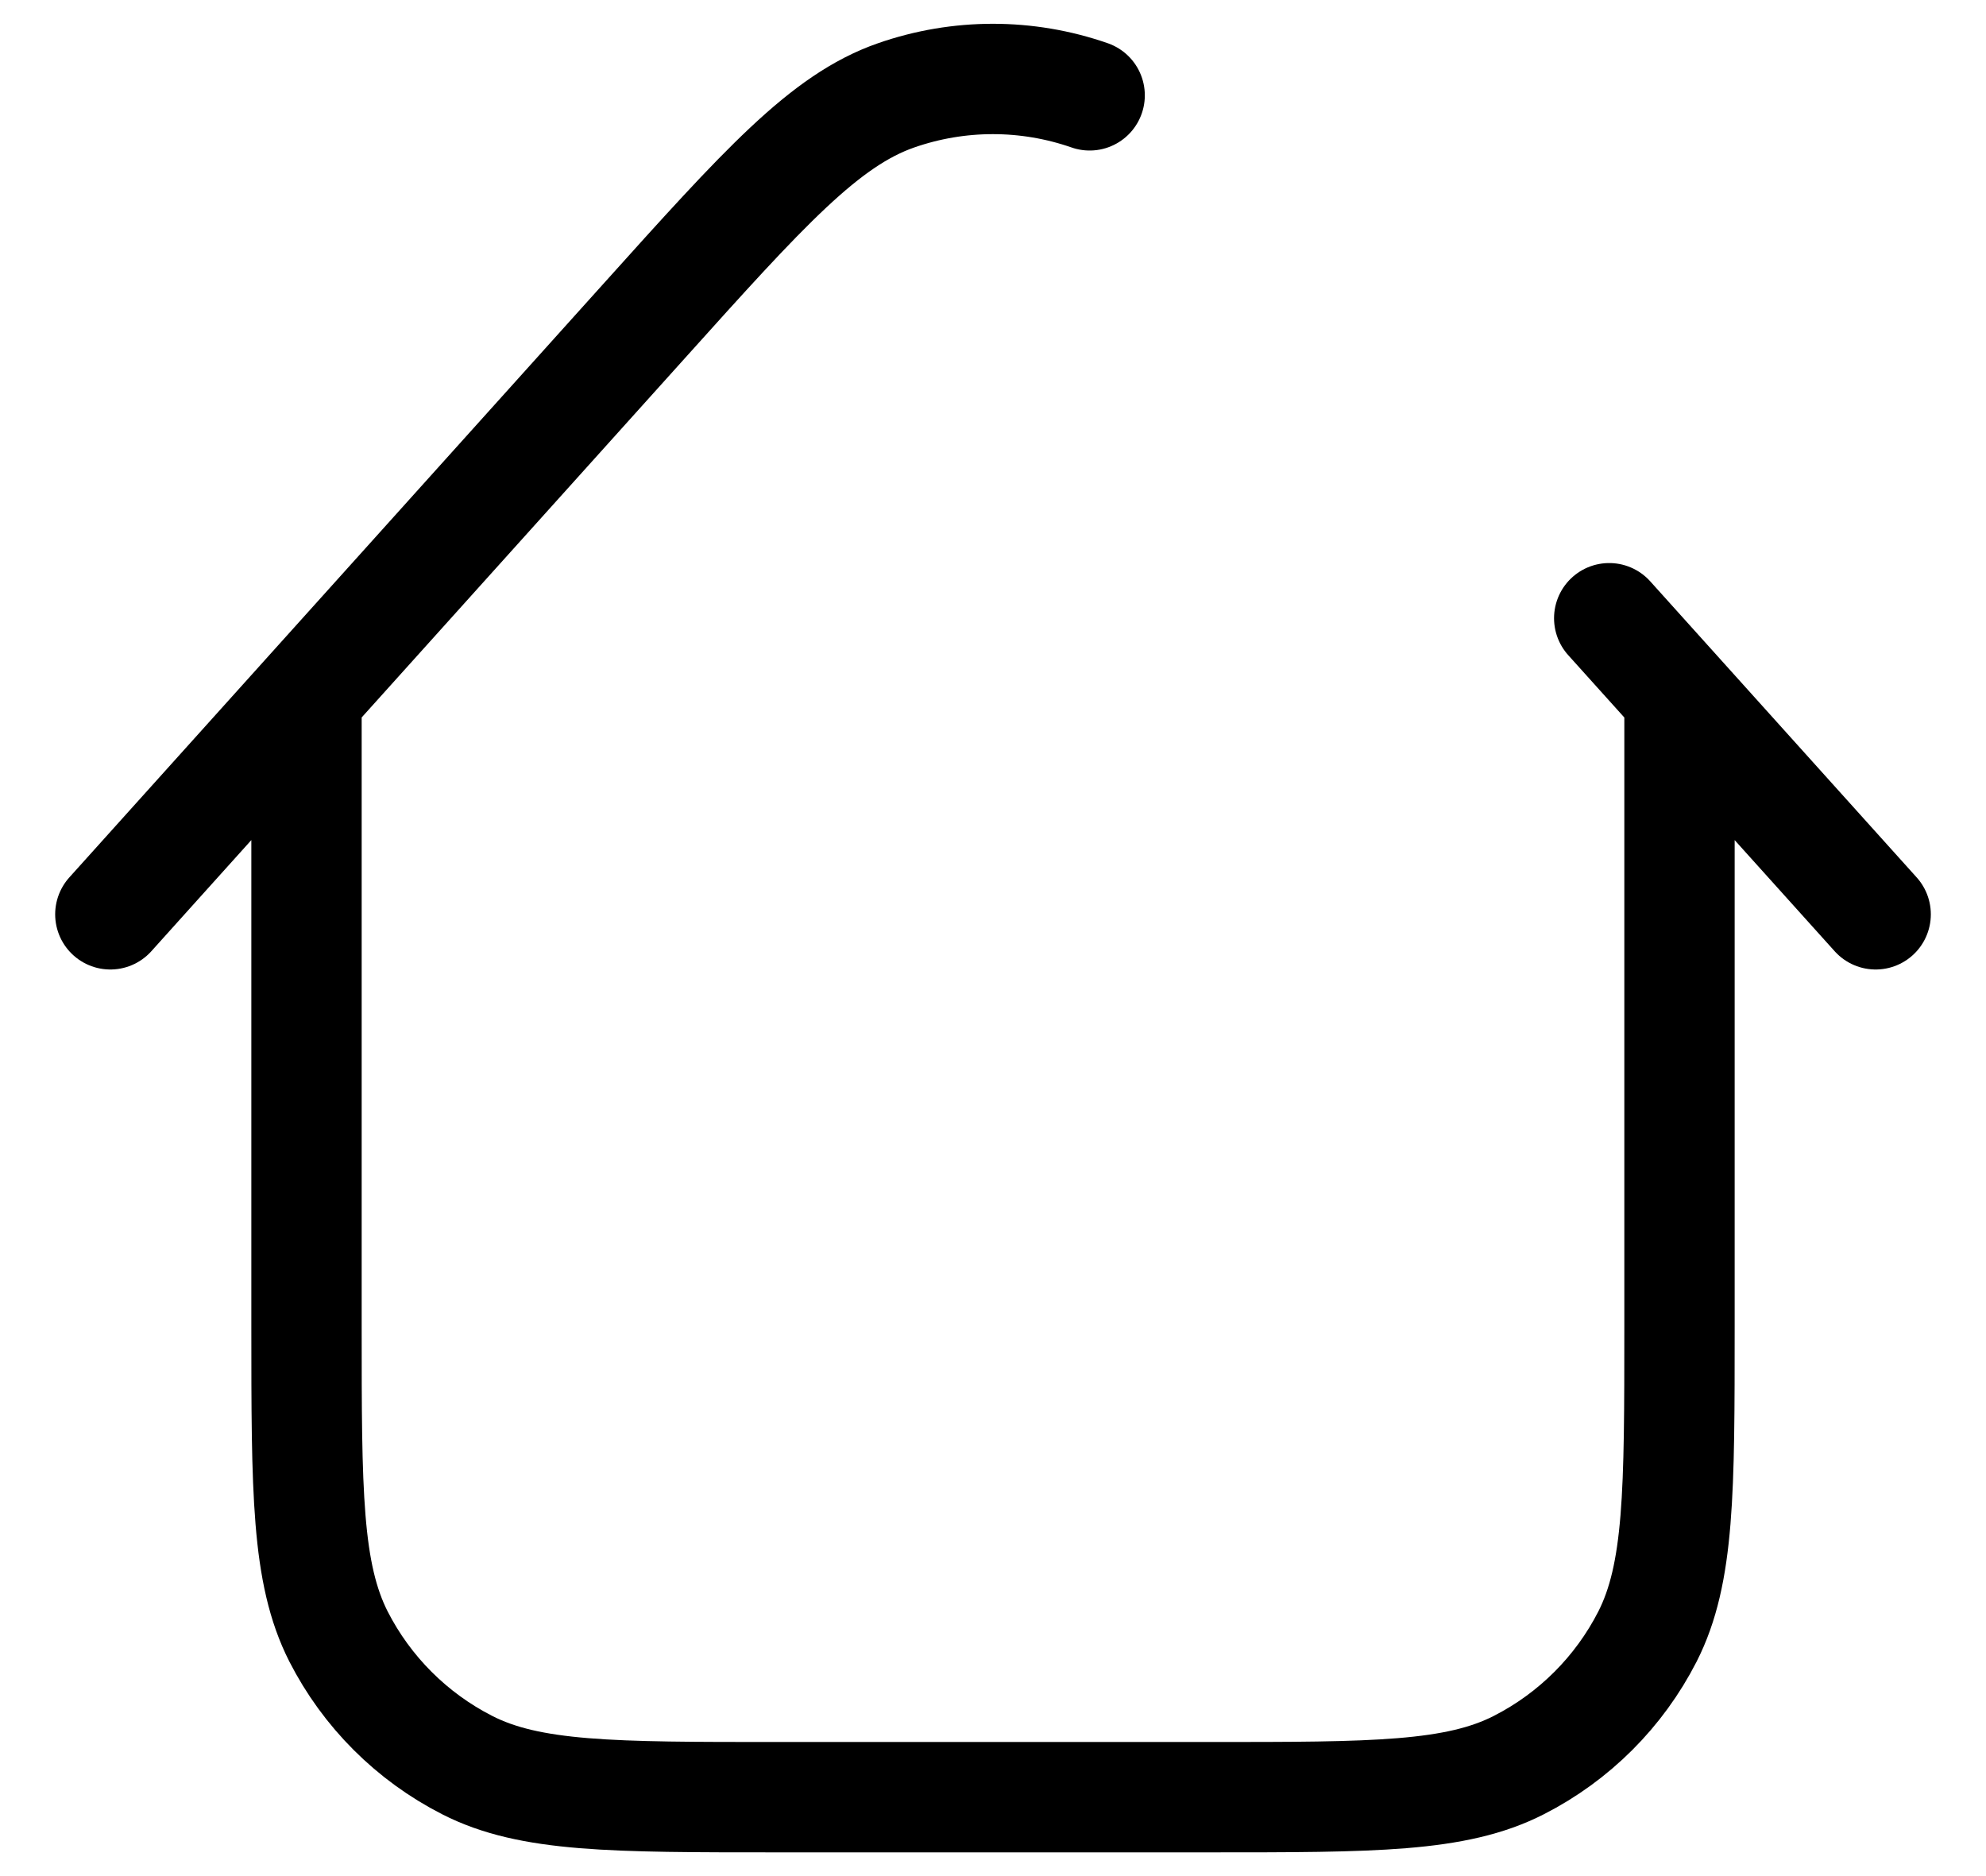 <svg width="18" height="17" viewBox="0 0 18 17" fill="none" xmlns="http://www.w3.org/2000/svg">
<path d="M15.222 6.31V12.018C15.222 13.511 15.222 14.258 14.932 14.829C14.676 15.33 14.268 15.738 13.766 15.994C13.196 16.285 12.449 16.285 10.956 16.285H7.044C5.551 16.285 4.804 16.285 4.234 15.994C3.732 15.738 3.324 15.33 3.068 14.829C2.778 14.258 2.778 13.511 2.778 12.018V6.309M17 8.285L14.585 5.602M9.876 0.864C9.308 0.666 8.69 0.666 8.122 0.864C7.475 1.089 6.926 1.699 5.828 2.92L1 8.285" stroke="black" stroke-linecap="round" stroke-linejoin="round"/>
</svg>
